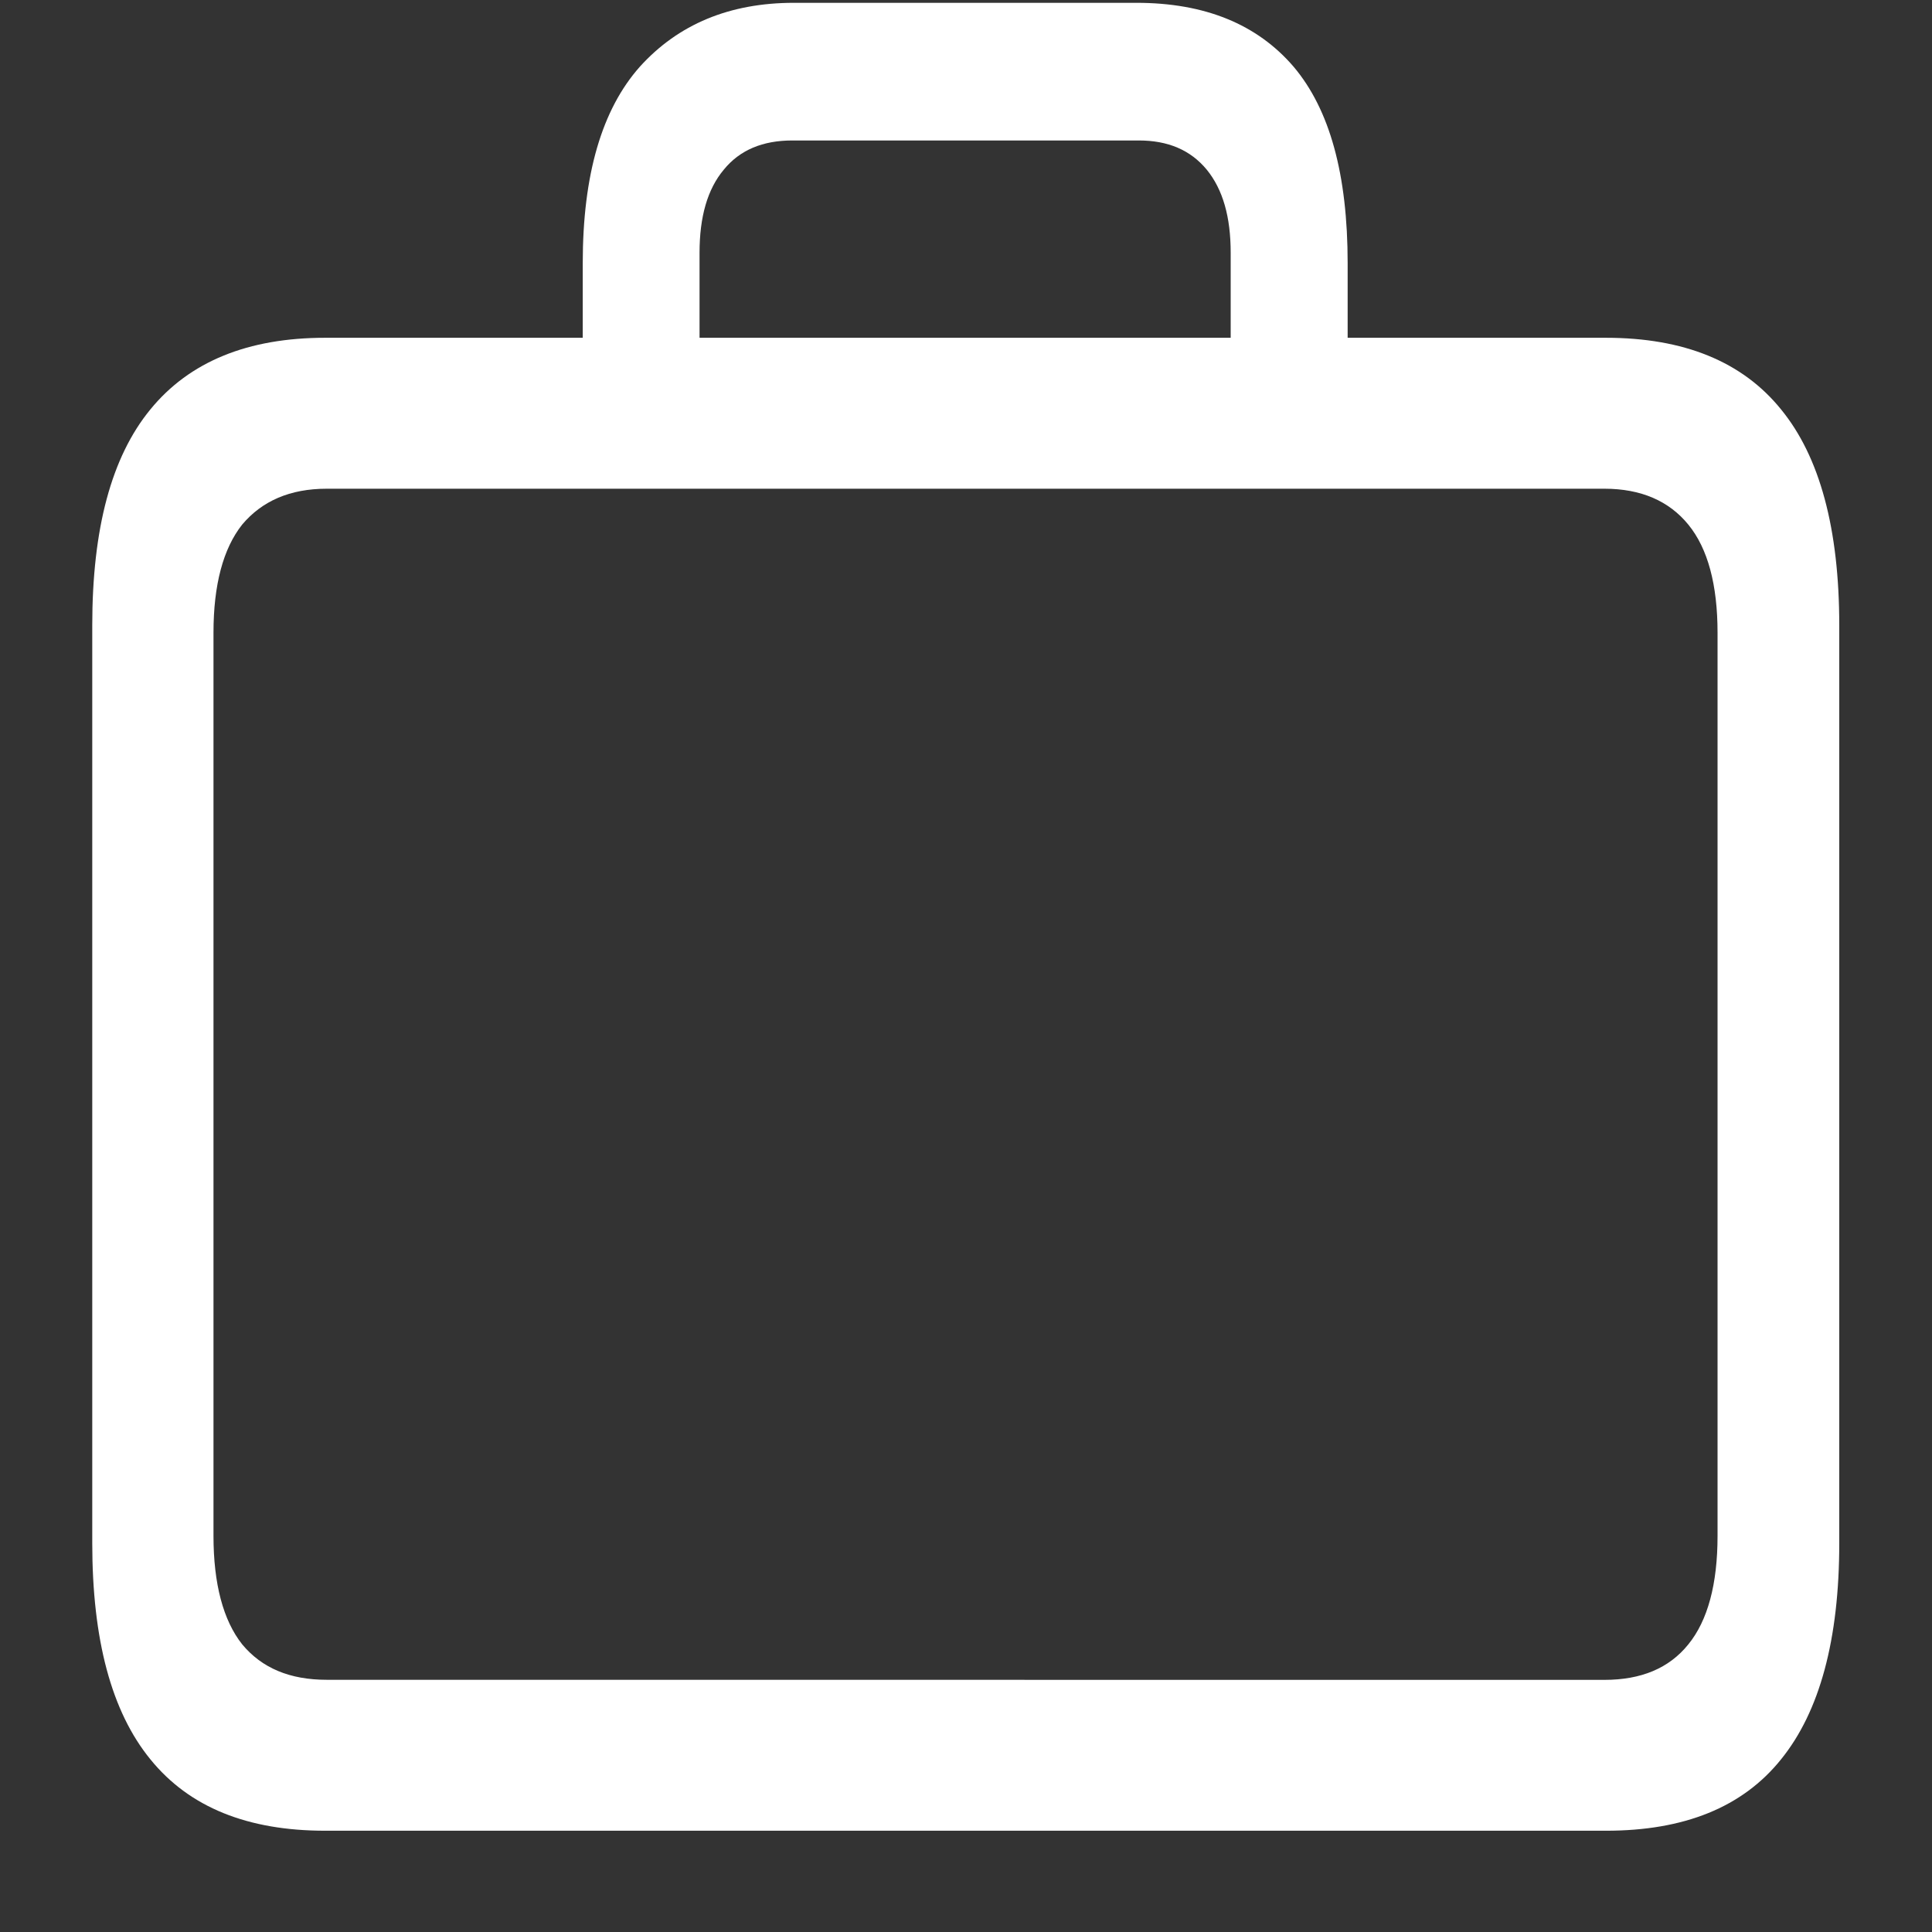 <svg xmlns="http://www.w3.org/2000/svg" width="24" height="24"><rect width="100%" height="100%" fill="#333333" stroke="none"/><path style="stroke:none;fill-rule:nonzero;fill:#fff;fill-opacity:1" d="M4.04 22.742h15.91c.968 0 1.695-.289 2.175-.887.48-.593.723-1.488.723-2.687V7.77c0-1.204-.243-2.098-.723-2.684-.48-.594-1.207-.89-2.176-.89H4.04c-.96 0-1.687.296-2.172.89-.484.59-.722 1.48-.722 2.684v11.398c0 1.2.238 2.094.722 2.687.485.598 1.211.887 2.172.887Zm.019-1.875c-.457 0-.805-.144-1.051-.441-.235-.297-.356-.75-.356-1.348V7.86c0-.597.121-1.046.356-1.343.246-.293.594-.446 1.05-.446H19.93c.457 0 .804.153 1.043.446.242.296.363.746.363 1.343v11.22c0 .597-.121 1.05-.363 1.347-.239.297-.586.441-1.043.441Zm3.18-15.652H8.69V3.14c0-.446.098-.79.301-1.032.2-.246.485-.363.852-.363h4.304c.36 0 .641.117.844.363.2.246.297.586.297 1.032v2.05h1.453V3.27c0-1.102-.222-1.91-.672-2.442-.453-.527-1.101-.793-1.953-.793H9.863c-.8 0-1.437.266-1.914.793-.472.531-.71 1.34-.71 2.442Zm0 0"/></svg>